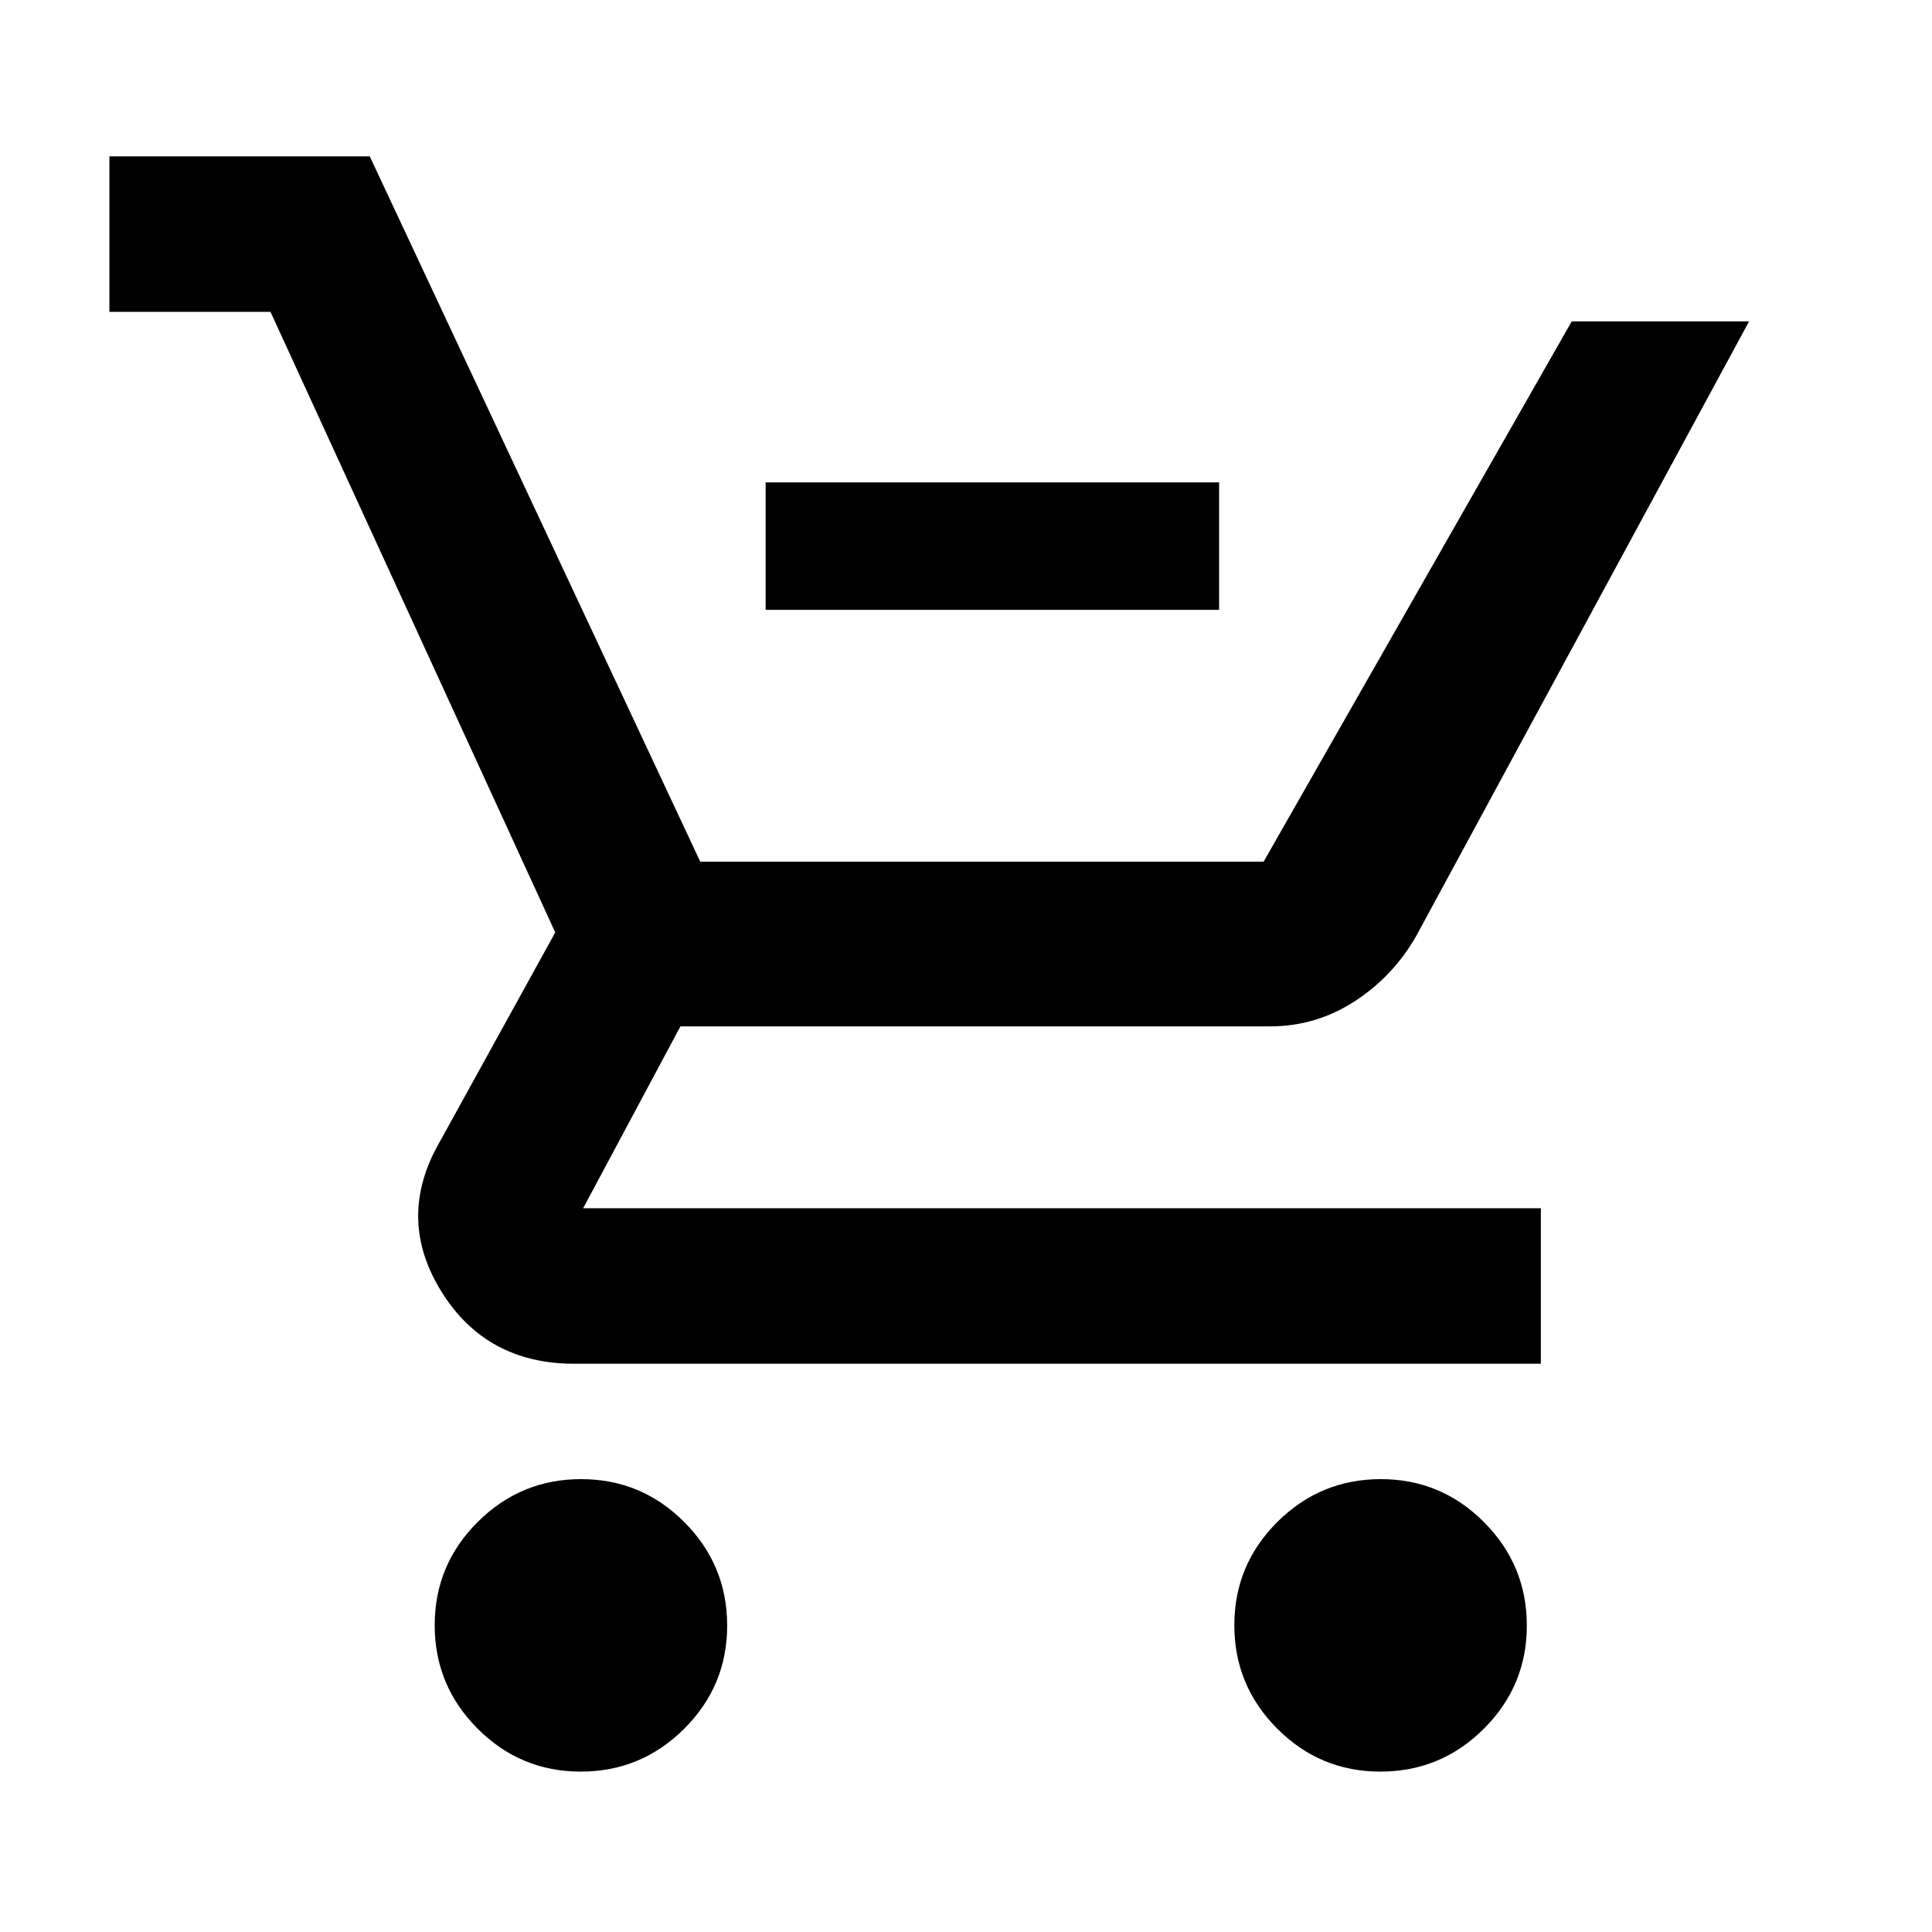 <svg xmlns="http://www.w3.org/2000/svg" height="40" viewBox="0 -960 960 960" width="40"><path d="M380.44-656.97v-63.33h225.33v63.33H380.44ZM288.58-79.7q-30.01 0-51.29-21.37Q216-122.44 216-152.45t21.37-51.29q21.37-21.29 51.38-21.29t51.3 21.37q21.28 21.37 21.28 51.38t-21.37 51.3Q318.59-79.7 288.58-79.7Zm397.33 0q-30.01 0-51.29-21.37-21.29-21.37-21.29-51.38t21.37-51.29q21.38-21.29 51.39-21.29t51.29 21.37q21.29 21.37 21.29 51.38t-21.37 51.3Q715.93-79.7 685.91-79.7ZM54.36-805.03v-77.27h129.37l164.22 350.46h279.93l153.1-268.46h88.12L703.82-495.1q-11.46 20.15-30.68 32.63Q653.92-450 631.05-450H338.1l-48.33 90.36h475.87v77.28H285.42q-43.53 0-65.79-35.4-22.25-35.41-2.7-72.01l58.97-106.91-141.49-308.35H54.36Z"/></svg>